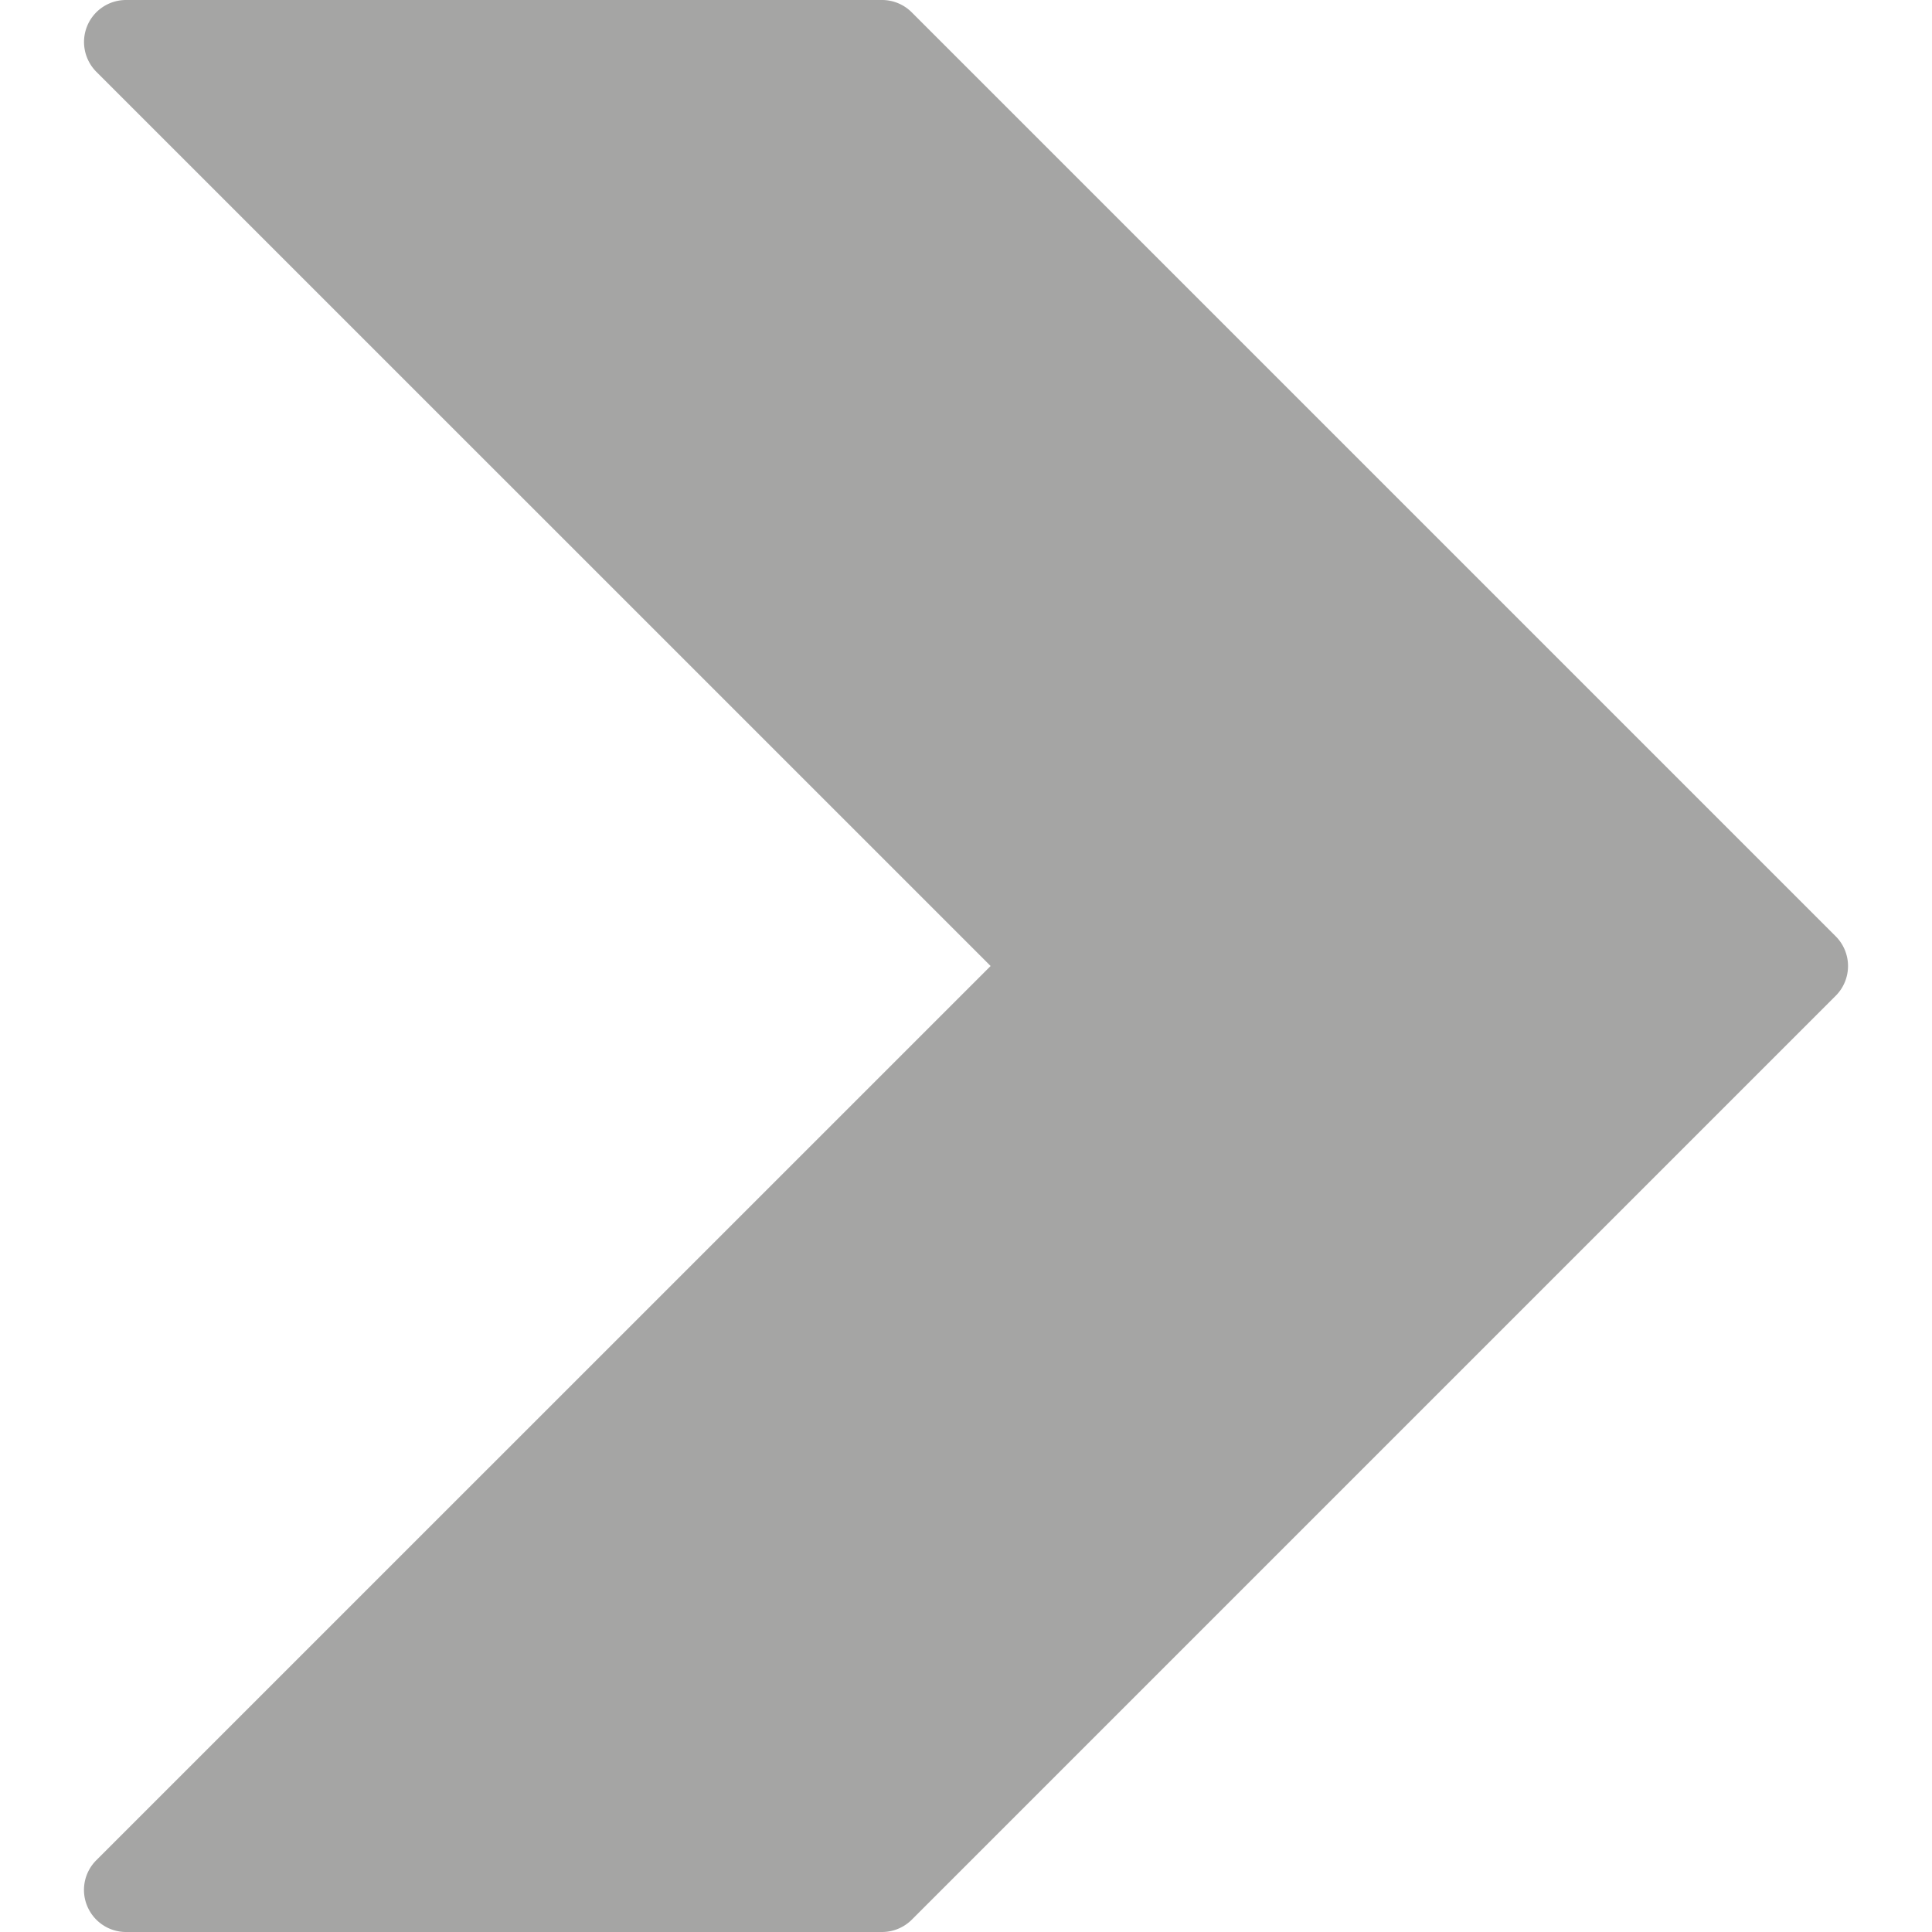 <svg xmlns="http://www.w3.org/2000/svg" version="1.1" xmlns:xlink="http://www.w3.org/1999/xlink" width="512" height="512" x="0" y="0" viewBox="0 0 490.667 490.667" style="enable-background:new 0 0 512 512" xml:space="preserve" class=""><g><path d="M466.201 237.781 231.534 3.115A10.656 10.656 0 0 0 224.003 0h-192c-4.309 0-8.213 2.603-9.856 6.592s-.725 8.555 2.304 11.627l227.136 227.115L24.451 472.448a10.643 10.643 0 0 0-2.304 11.627c1.664 3.989 5.547 6.592 9.856 6.592h192c2.837 0 5.547-1.131 7.552-3.115l234.667-234.667a10.68 10.68 0 0 0-.021-15.104z" fill="#a5a5a4" opacity="1" data-original="#000000" class=""></path></g></svg>